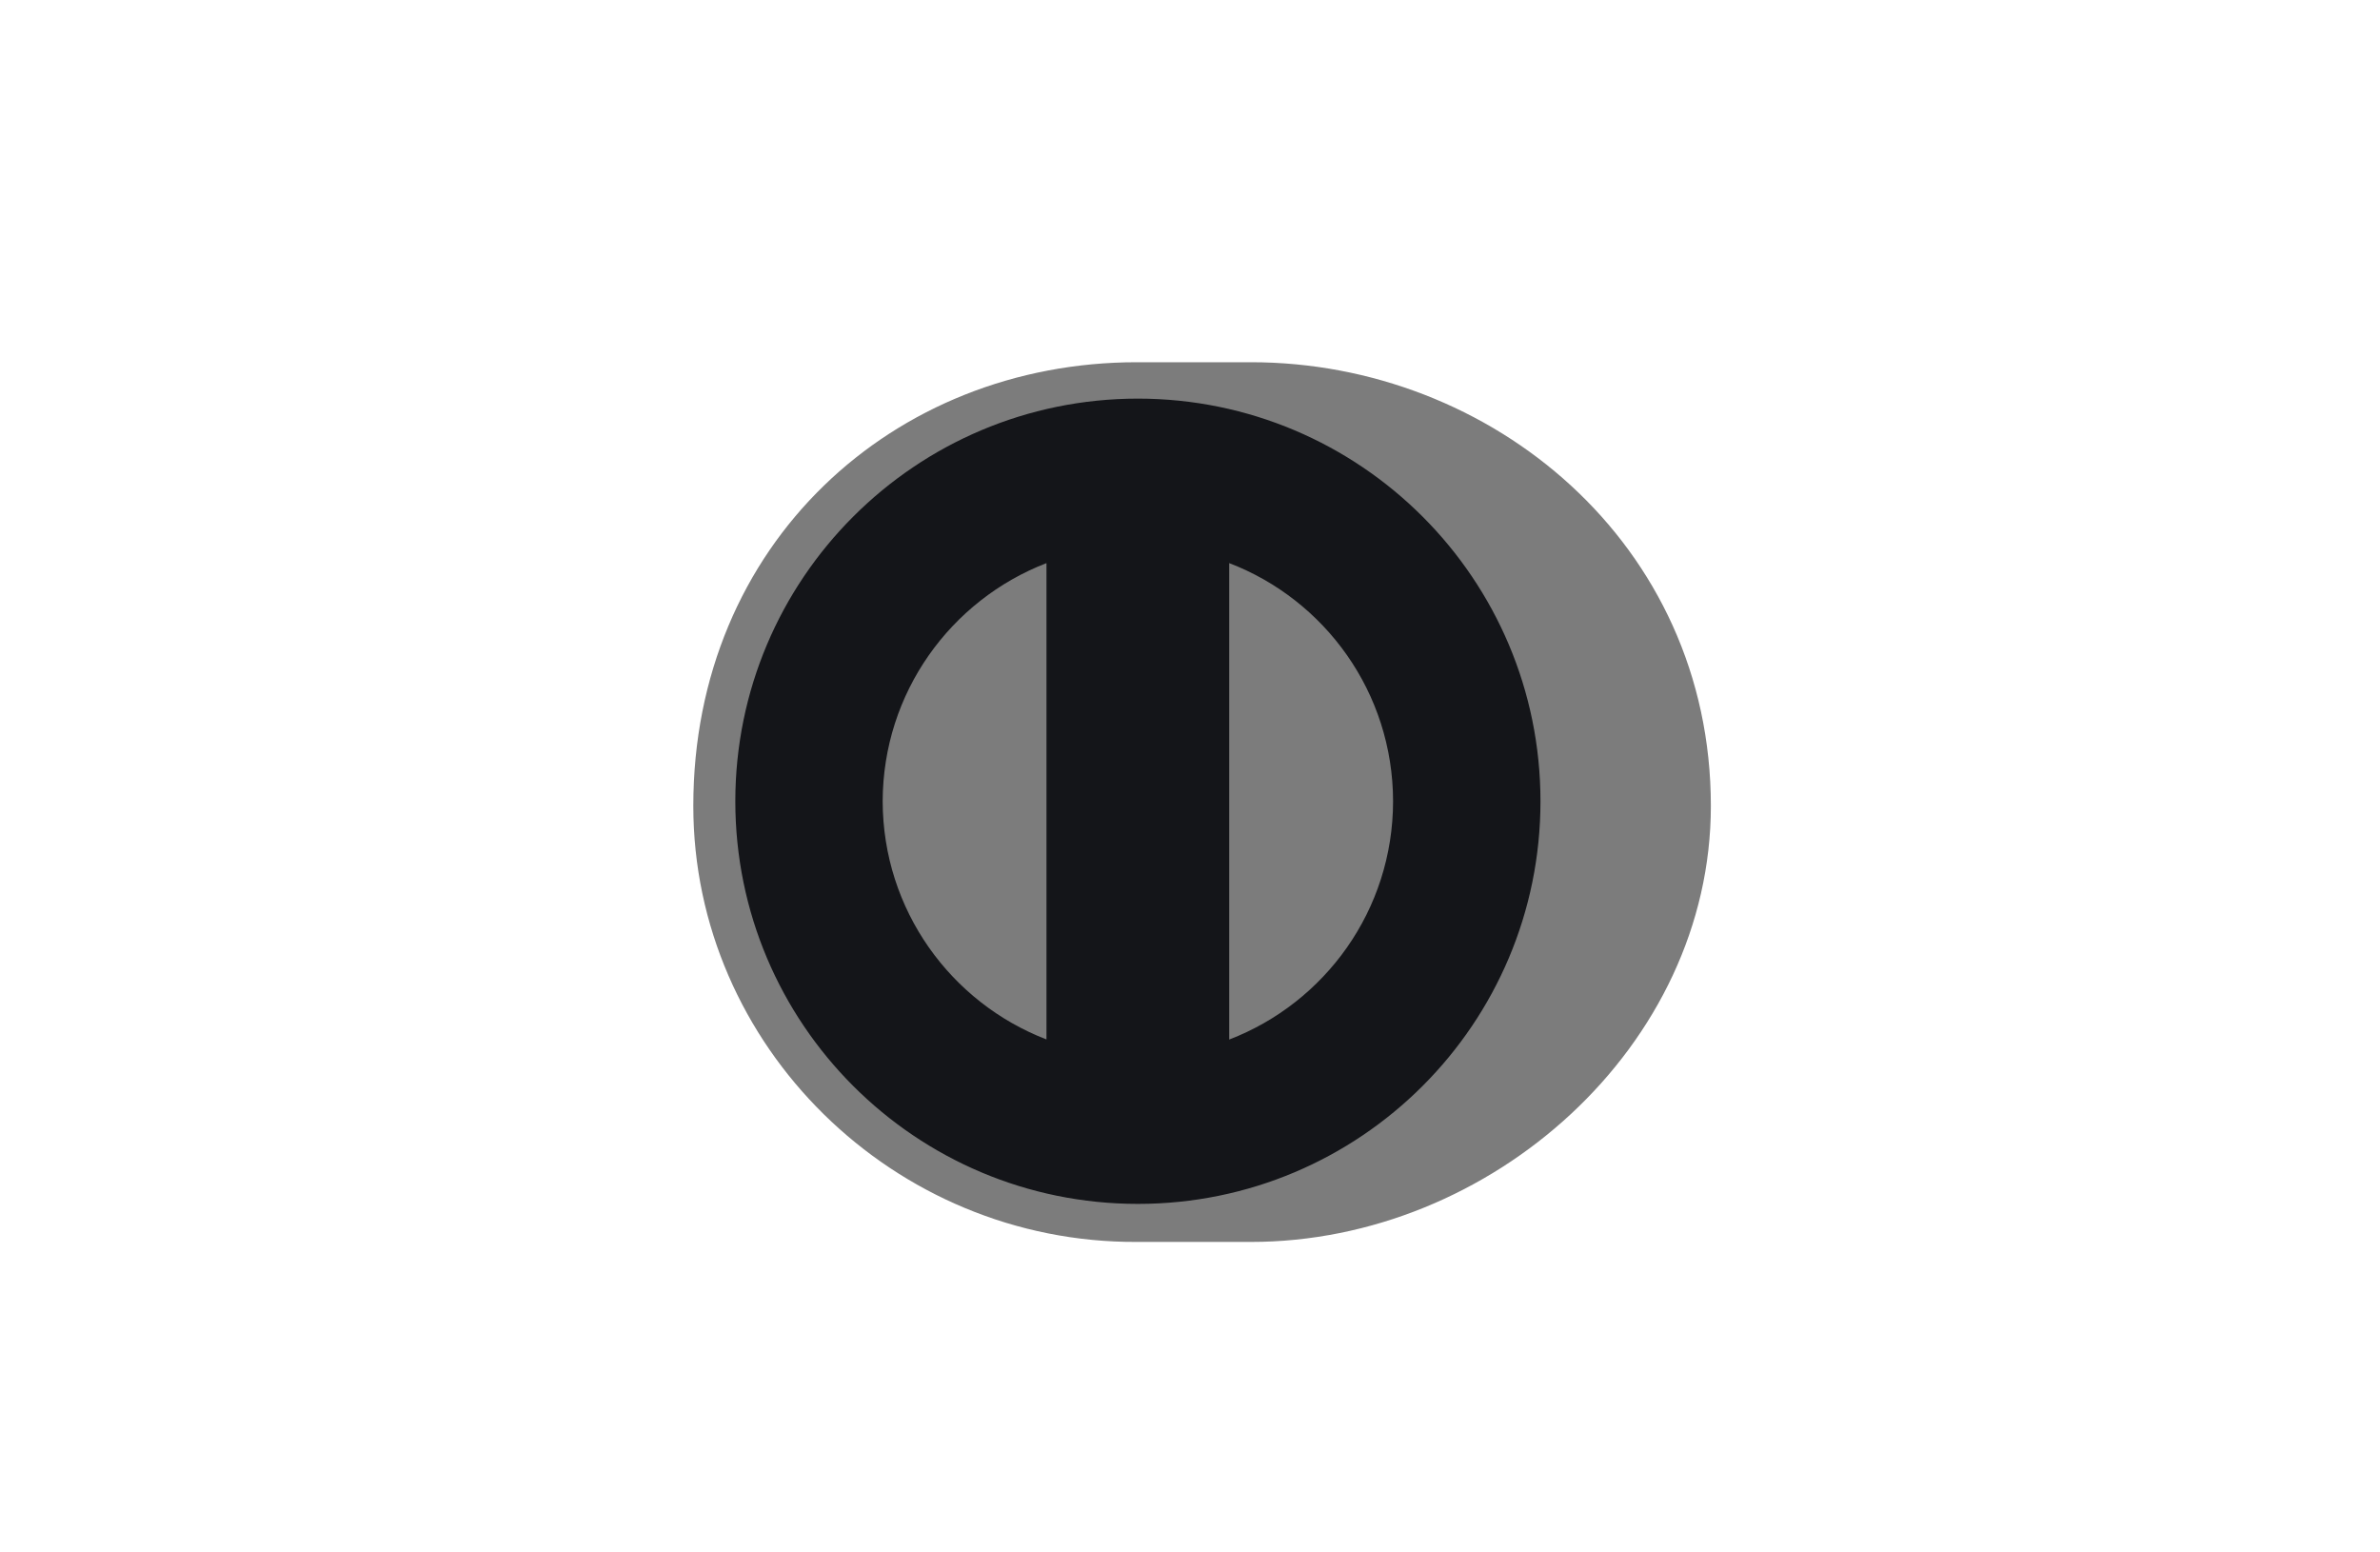 <svg width="46" height="30" viewBox="0 0 46 30" fill="none" xmlns="http://www.w3.org/2000/svg">
<path fill-rule="evenodd" clip-rule="evenodd" d="M13.756 15.647C13.756 11.114 17.43 7.44 21.962 7.44C26.495 7.44 30.169 11.114 30.169 15.647C30.169 20.179 26.495 23.854 21.962 23.854C17.43 23.854 13.756 20.179 13.756 15.647Z" fill="#141519"/>
<path fill-rule="evenodd" clip-rule="evenodd" d="M26.925 15.485C26.922 13.384 25.609 11.591 23.758 10.882V20.089C25.609 19.378 26.922 17.587 26.925 15.485ZM20.226 20.087V10.882C18.377 11.595 17.065 13.384 17.06 15.485C17.065 17.586 18.377 19.375 20.226 20.087ZM21.993 7.703C17.695 7.705 14.213 11.187 14.212 15.485C14.213 19.783 17.695 23.265 21.993 23.265C26.291 23.265 29.773 19.783 29.774 15.485C29.773 11.187 26.291 7.705 21.993 7.703ZM21.974 24C17.271 24.022 13.4 20.212 13.4 15.574C13.4 10.505 17.271 6.999 21.974 7H24.178C28.825 6.999 33.067 10.504 33.067 15.574C33.067 20.21 28.825 24 24.178 24H21.974Z" fill="#7C7C7C"/>
</svg>
